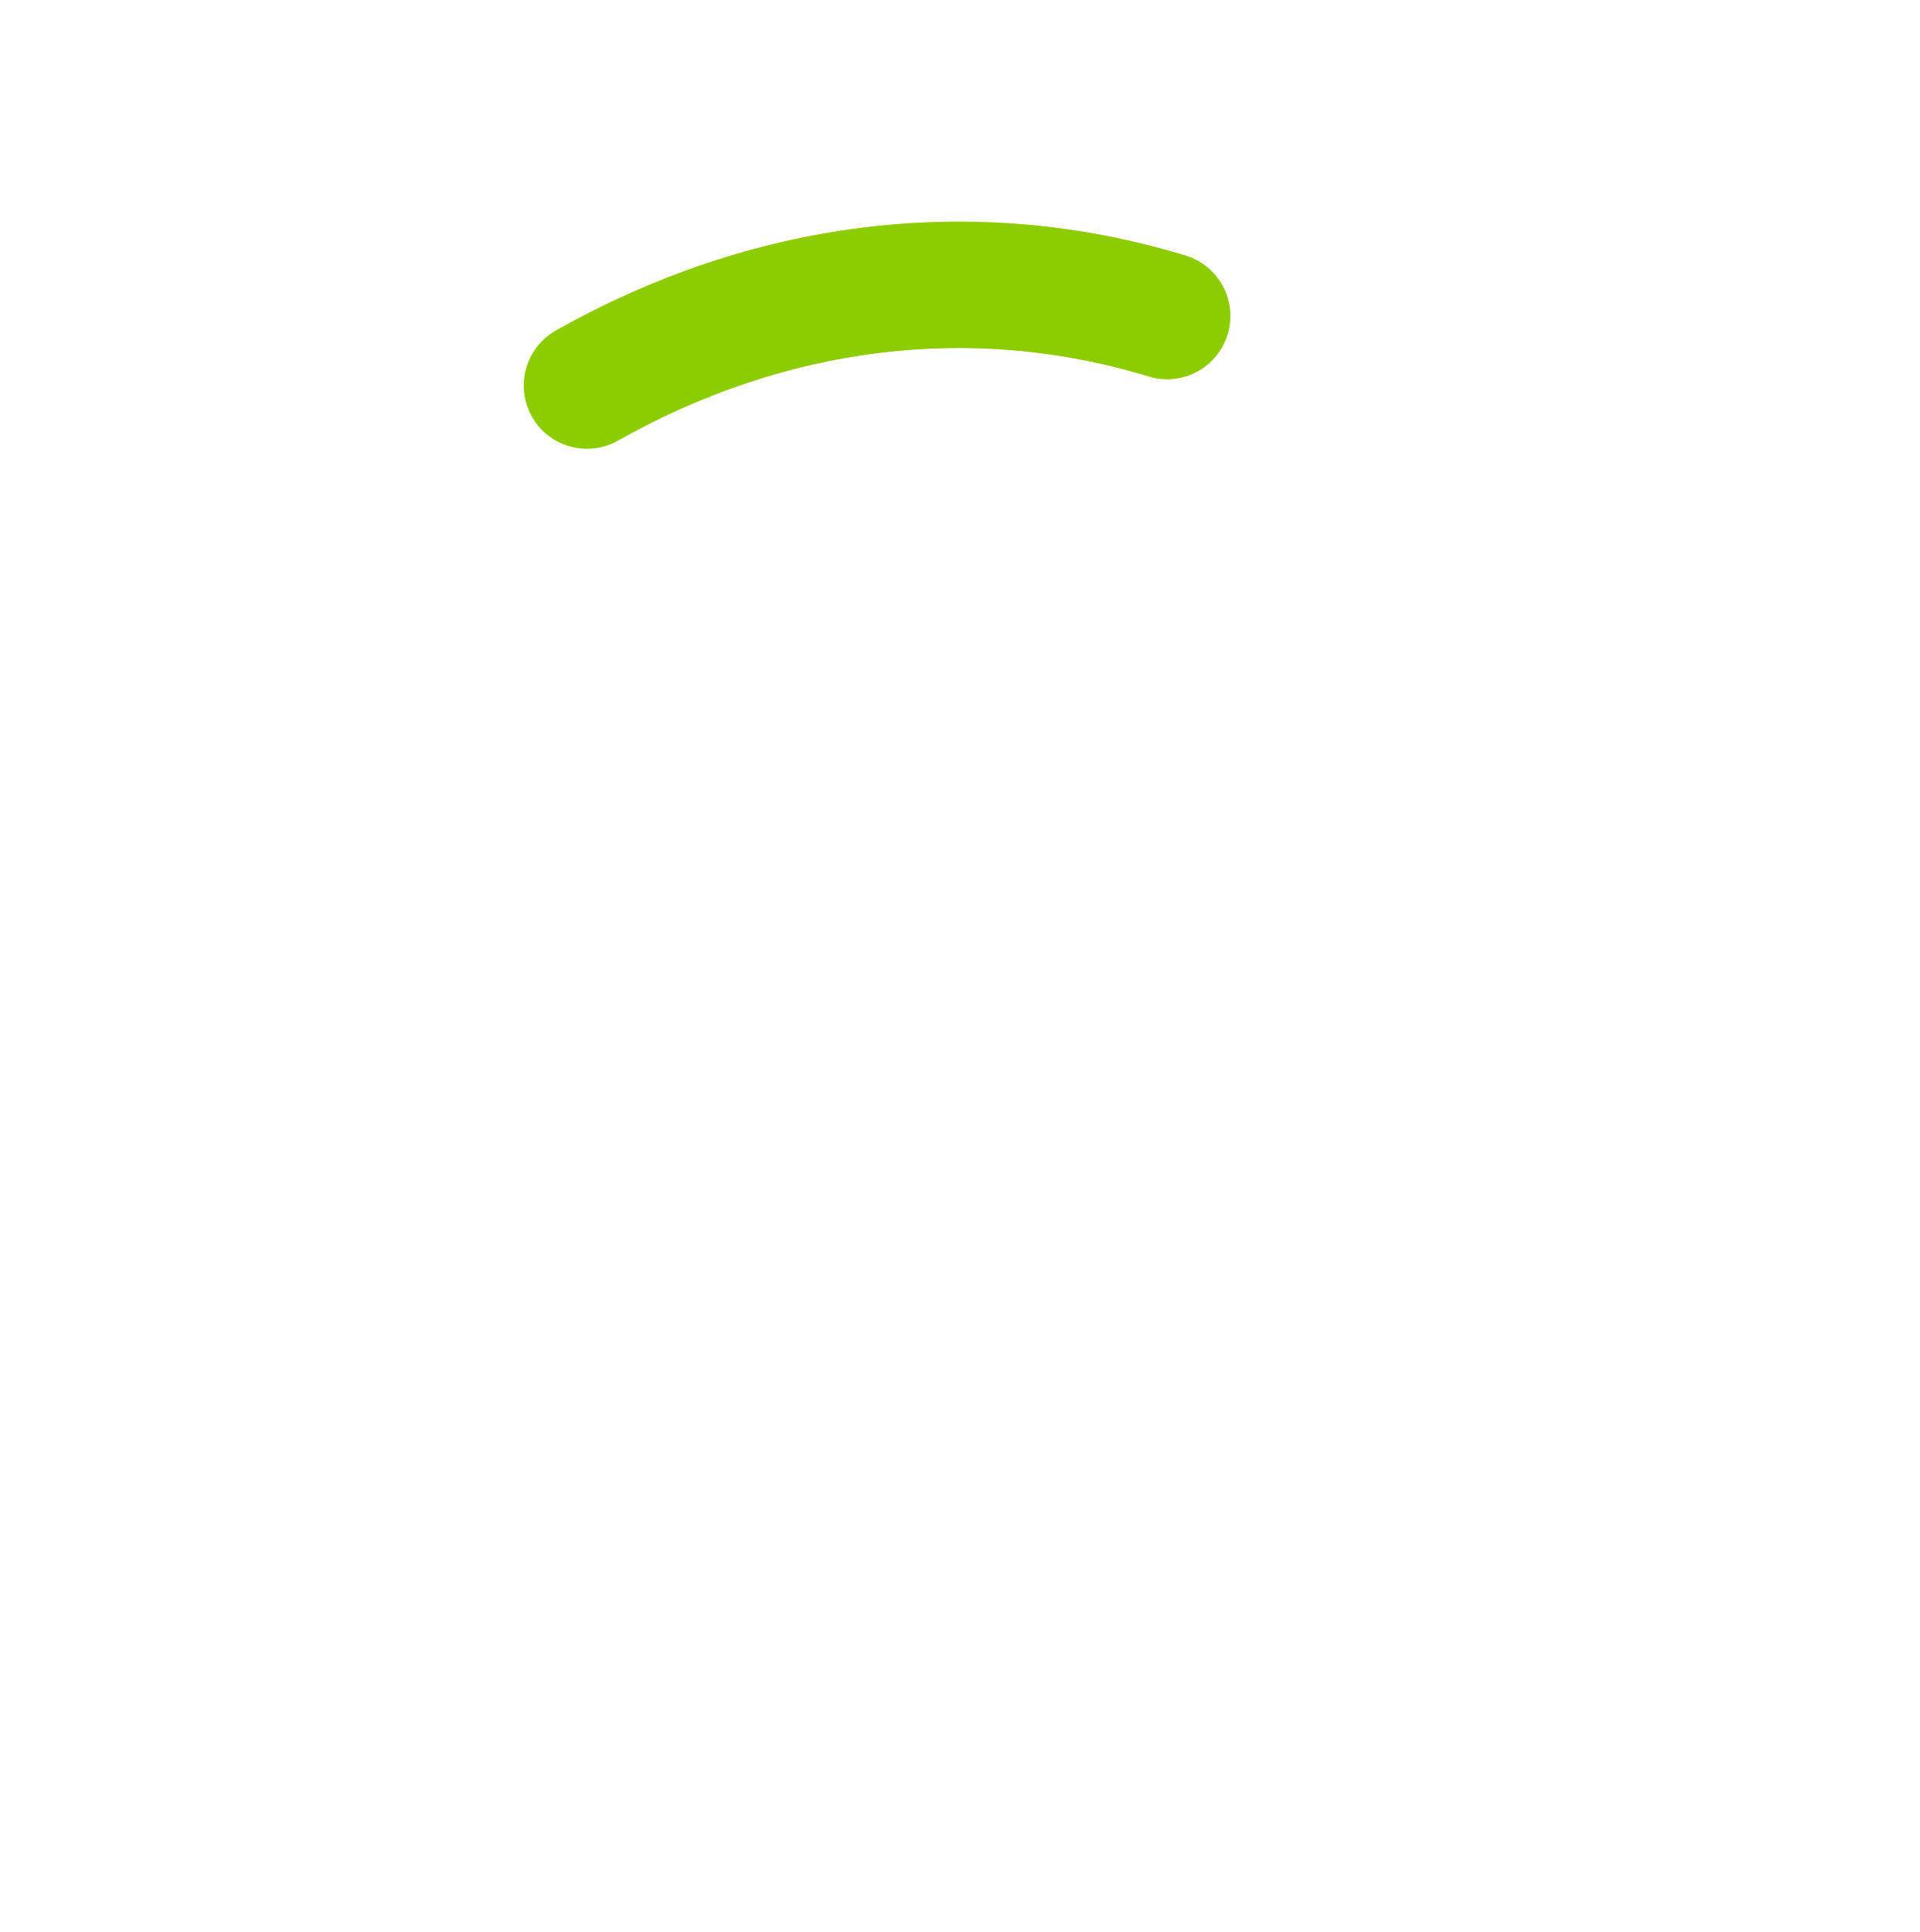 <svg width="152" height="153" viewBox="0 0 152 153" fill="none" xmlns="http://www.w3.org/2000/svg">
<g filter="url(#filter0_d_291_772)">
<g filter="url(#filter1_d_291_772)">
<circle cx="76" cy="72.463" r="58" stroke="white" stroke-width="10"/>
</g>
<g filter="url(#filter2_i_291_772)">
<path d="M92.397 17.02C76.881 12.3 60.694 14.481 46.469 22.529" stroke="#D3D729" stroke-width="10" stroke-linecap="round"/>
<path d="M92.397 17.02C76.881 12.3 60.694 14.481 46.469 22.529" stroke="#8BCD00" stroke-width="10" stroke-linecap="round"/>
</g>
</g>
<defs>
<filter id="filter0_d_291_772" x="0" y="0.463" width="152" height="152" filterUnits="userSpaceOnUse" color-interpolation-filters="sRGB">
<feFlood flood-opacity="0" result="BackgroundImageFix"/>
<feColorMatrix in="SourceAlpha" type="matrix" values="0 0 0 0 0 0 0 0 0 0 0 0 0 0 0 0 0 0 127 0" result="hardAlpha"/>
<feOffset dy="4"/>
<feGaussianBlur stdDeviation="6.5"/>
<feColorMatrix type="matrix" values="0 0 0 0 0.892 0 0 0 0 0.892 0 0 0 0 0.892 0 0 0 1 0"/>
<feBlend mode="normal" in2="BackgroundImageFix" result="effect1_dropShadow_291_772"/>
<feBlend mode="normal" in="SourceGraphic" in2="effect1_dropShadow_291_772" result="shape"/>
</filter>
<filter id="filter1_d_291_772" x="0" y="0.463" width="152" height="152" filterUnits="userSpaceOnUse" color-interpolation-filters="sRGB">
<feFlood flood-opacity="0" result="BackgroundImageFix"/>
<feColorMatrix in="SourceAlpha" type="matrix" values="0 0 0 0 0 0 0 0 0 0 0 0 0 0 0 0 0 0 127 0" result="hardAlpha"/>
<feOffset dy="4"/>
<feGaussianBlur stdDeviation="6.5"/>
<feColorMatrix type="matrix" values="0 0 0 0 0.892 0 0 0 0 0.892 0 0 0 0 0.892 0 0 0 1 0"/>
<feBlend mode="normal" in2="BackgroundImageFix" result="effect1_dropShadow_291_772"/>
<feBlend mode="normal" in="SourceGraphic" in2="effect1_dropShadow_291_772" result="shape"/>
</filter>
<filter id="filter2_i_291_772" x="41.468" y="9.555" width="55.93" height="21.975" filterUnits="userSpaceOnUse" color-interpolation-filters="sRGB">
<feFlood flood-opacity="0" result="BackgroundImageFix"/>
<feBlend mode="normal" in="SourceGraphic" in2="BackgroundImageFix" result="shape"/>
<feColorMatrix in="SourceAlpha" type="matrix" values="0 0 0 0 0 0 0 0 0 0 0 0 0 0 0 0 0 0 127 0" result="hardAlpha"/>
<feOffset dy="4"/>
<feGaussianBlur stdDeviation="2"/>
<feComposite in2="hardAlpha" operator="arithmetic" k2="-1" k3="1"/>
<feColorMatrix type="matrix" values="0 0 0 0 0 0 0 0 0 0 0 0 0 0 0 0 0 0 0.25 0"/>
<feBlend mode="normal" in2="shape" result="effect1_innerShadow_291_772"/>
</filter>
</defs>
</svg>
